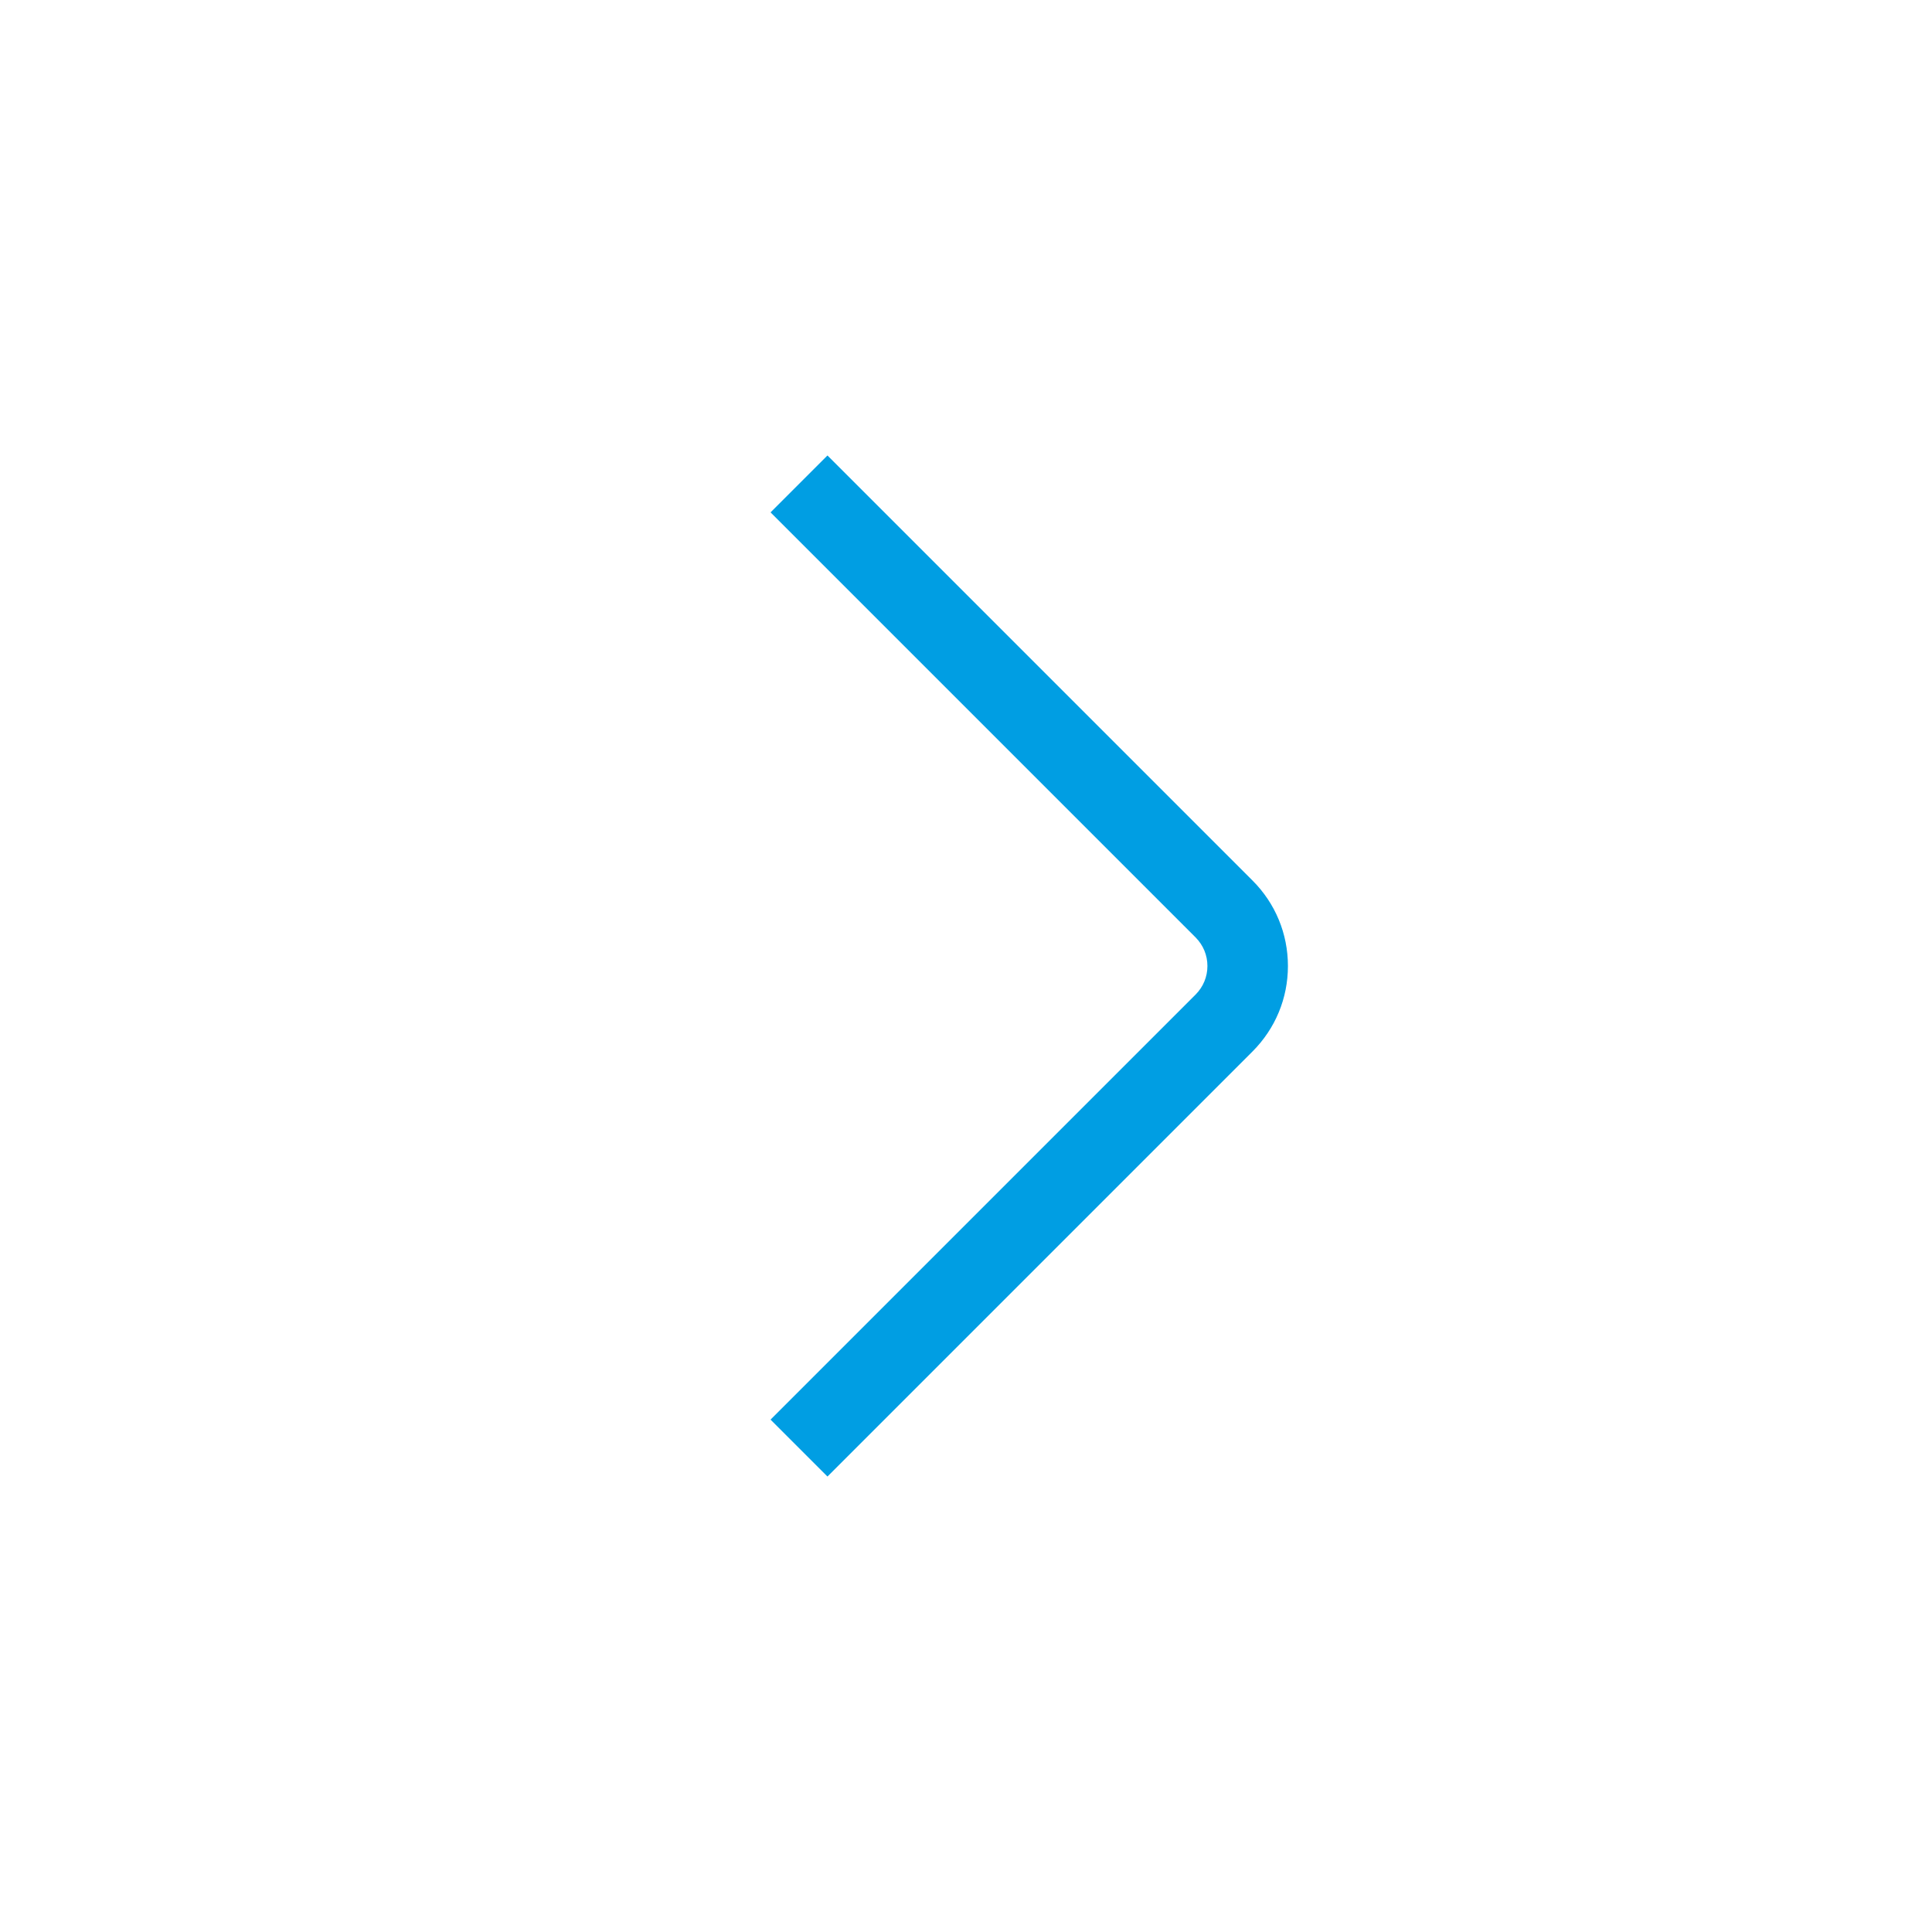 <?xml version="1.0" encoding="UTF-8"?>
<svg xmlns="http://www.w3.org/2000/svg" id="Layer_1" data-name="Layer 1" viewBox="0 0 24 24">
  <path fill="#009ee3" d="m10.279,18.342l-.707-.707,5.281-5.281c.094-.095.146-.22.146-.354s-.052-.259-.146-.354l-5.281-5.281.707-.707,5.281,5.281c.283.283.439.66.439,1.061s-.156.777-.439,1.061l-5.281,5.281Z"/>
</svg>
